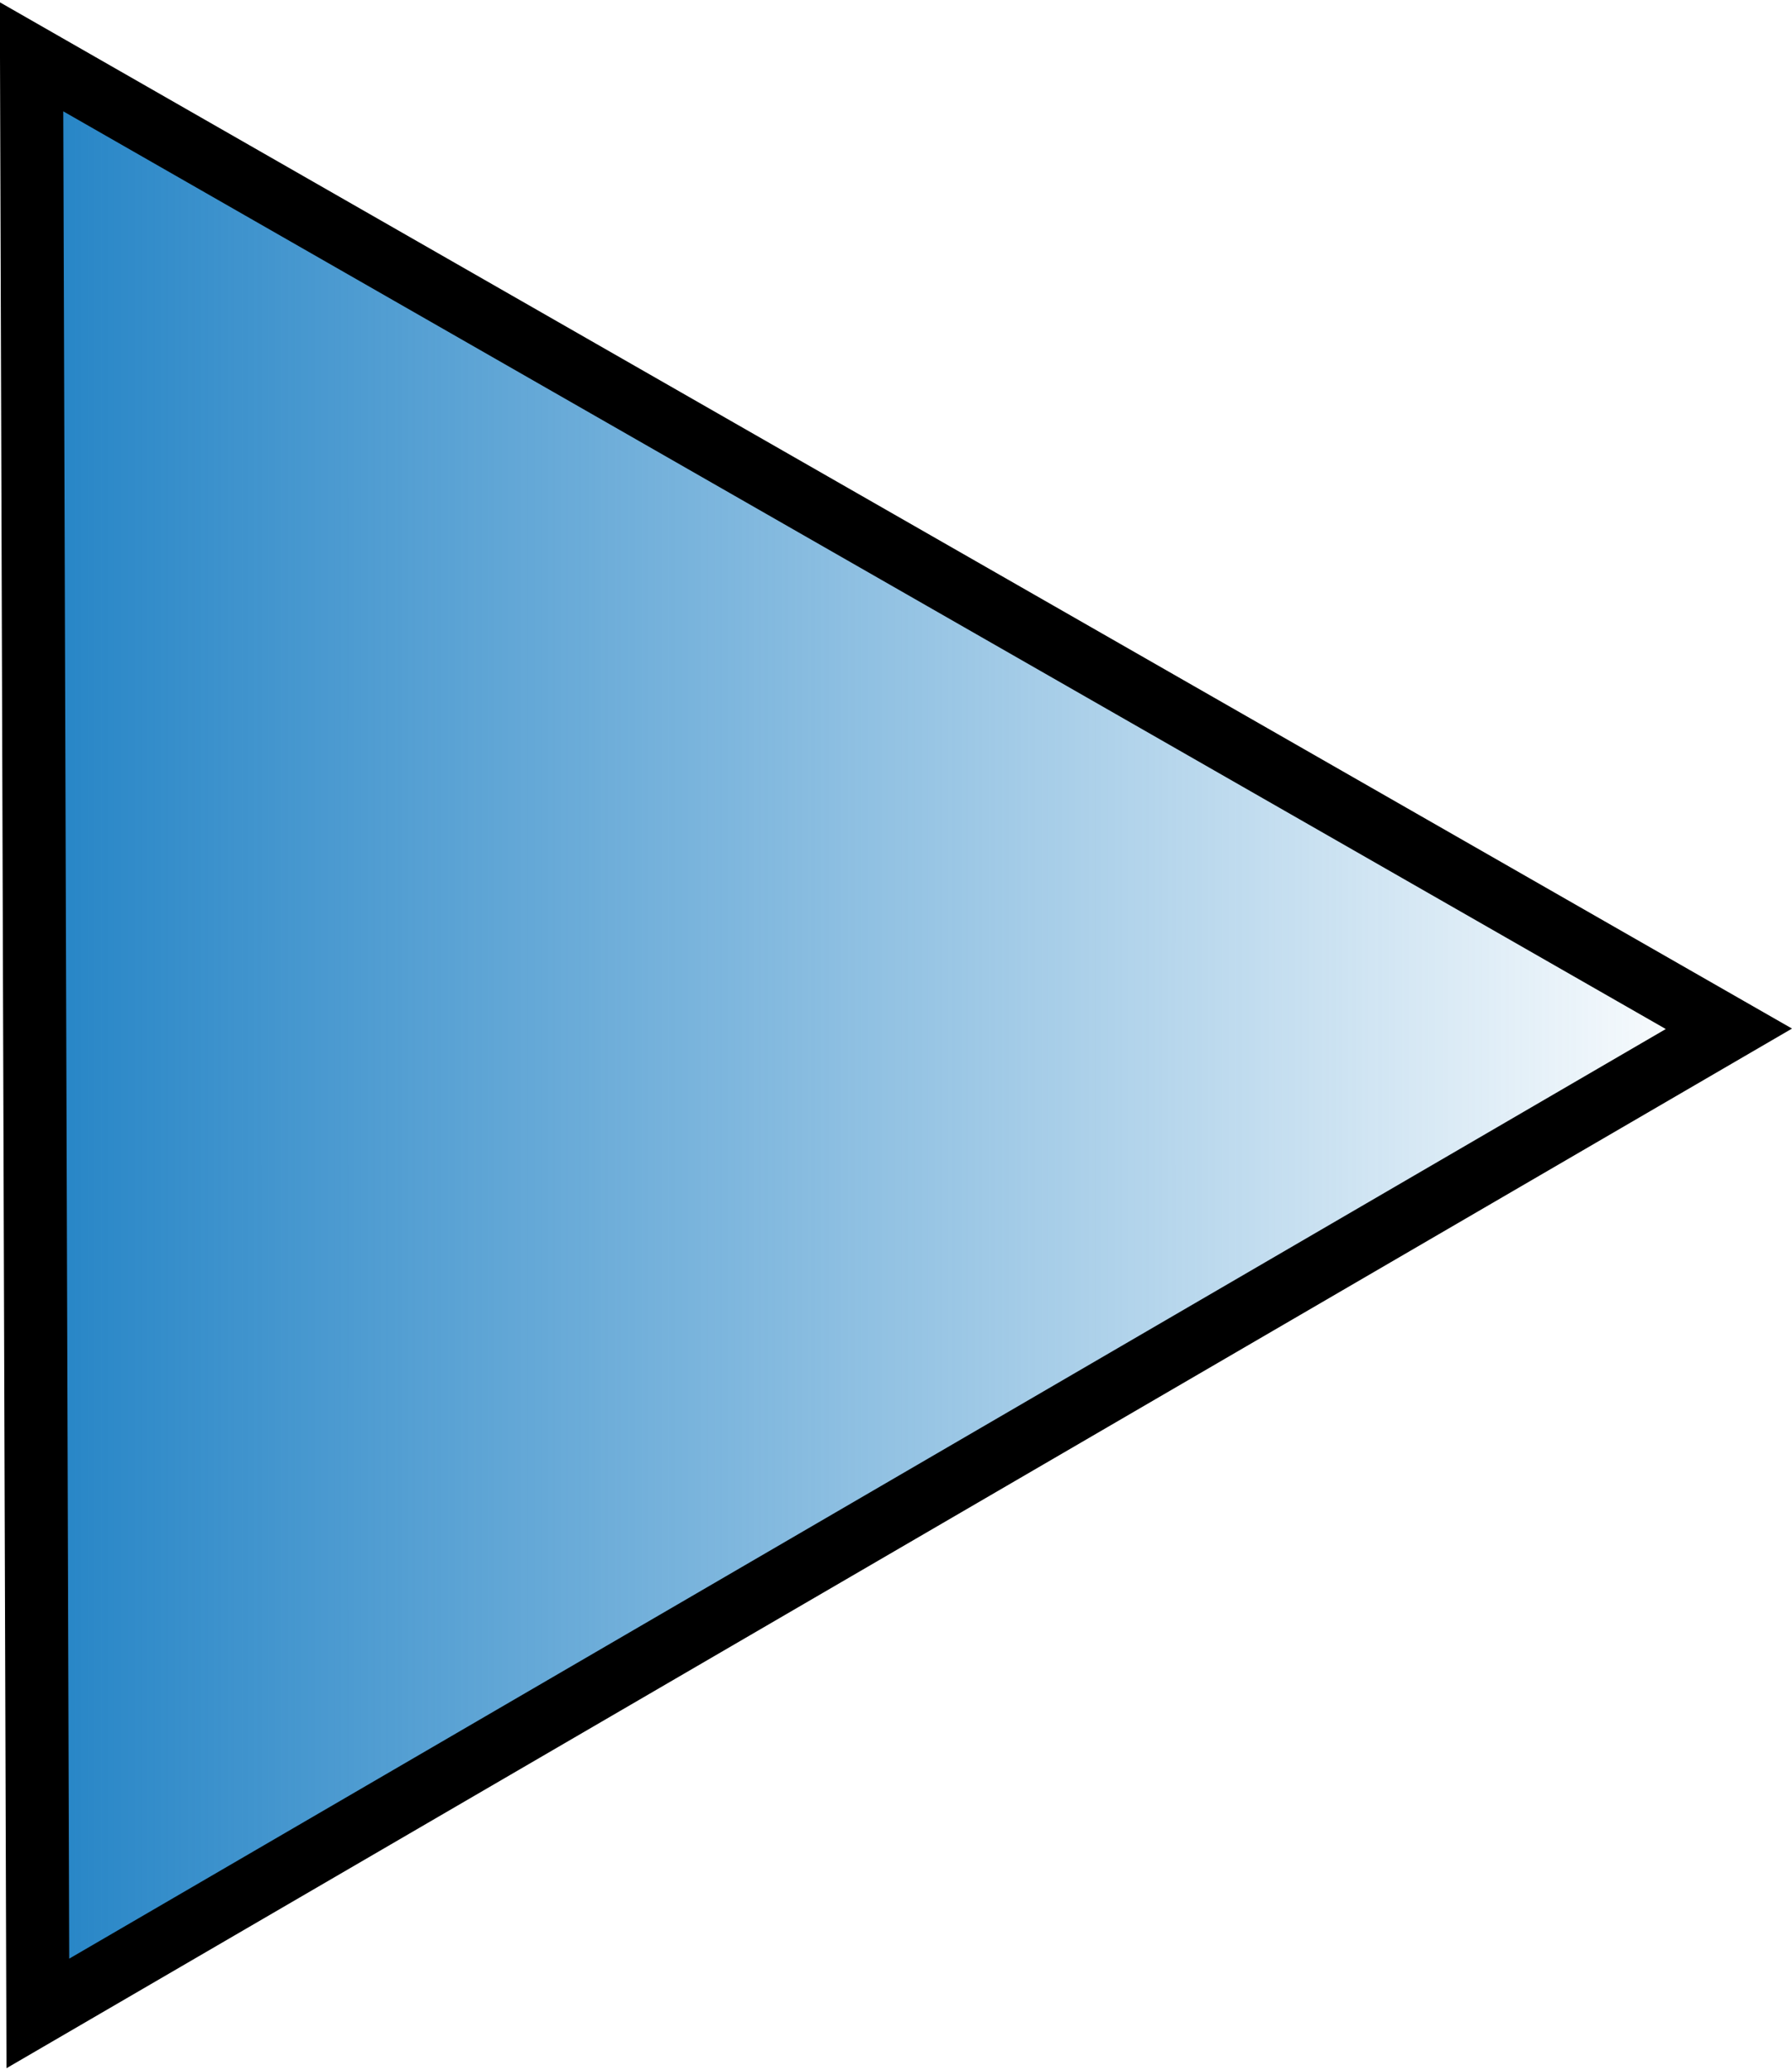 <?xml version="1.0" encoding="utf-8"?>
<!-- Generator: Adobe Illustrator 18.0.0, SVG Export Plug-In . SVG Version: 6.00 Build 0)  -->
<!DOCTYPE svg PUBLIC "-//W3C//DTD SVG 1.1//EN" "http://www.w3.org/Graphics/SVG/1.1/DTD/svg11.dtd">
<svg version="1.1" id="Layer_1" xmlns="http://www.w3.org/2000/svg" xmlns:xlink="http://www.w3.org/1999/xlink" x="0px" y="0px"
	 viewBox="0 0 28.4 32.8" enable-background="new 0 0 28.4 32.8" xml:space="preserve">
<linearGradient id="SVGID_1_" gradientUnits="userSpaceOnUse" x1="0.502" y1="16.402" x2="27.443" y2="16.402">
	<stop  offset="0" style="stop-color:#2484C6"/>
	<stop  offset="1" style="stop-color:#2484C6;stop-opacity:0"/>
</linearGradient>
<polygon fill="url(#SVGID_1_)" stroke="#000000" stroke-miterlimit="10" points="0.5,0.9 27.4,16.3 0.6,31.9 "/>
</svg>
